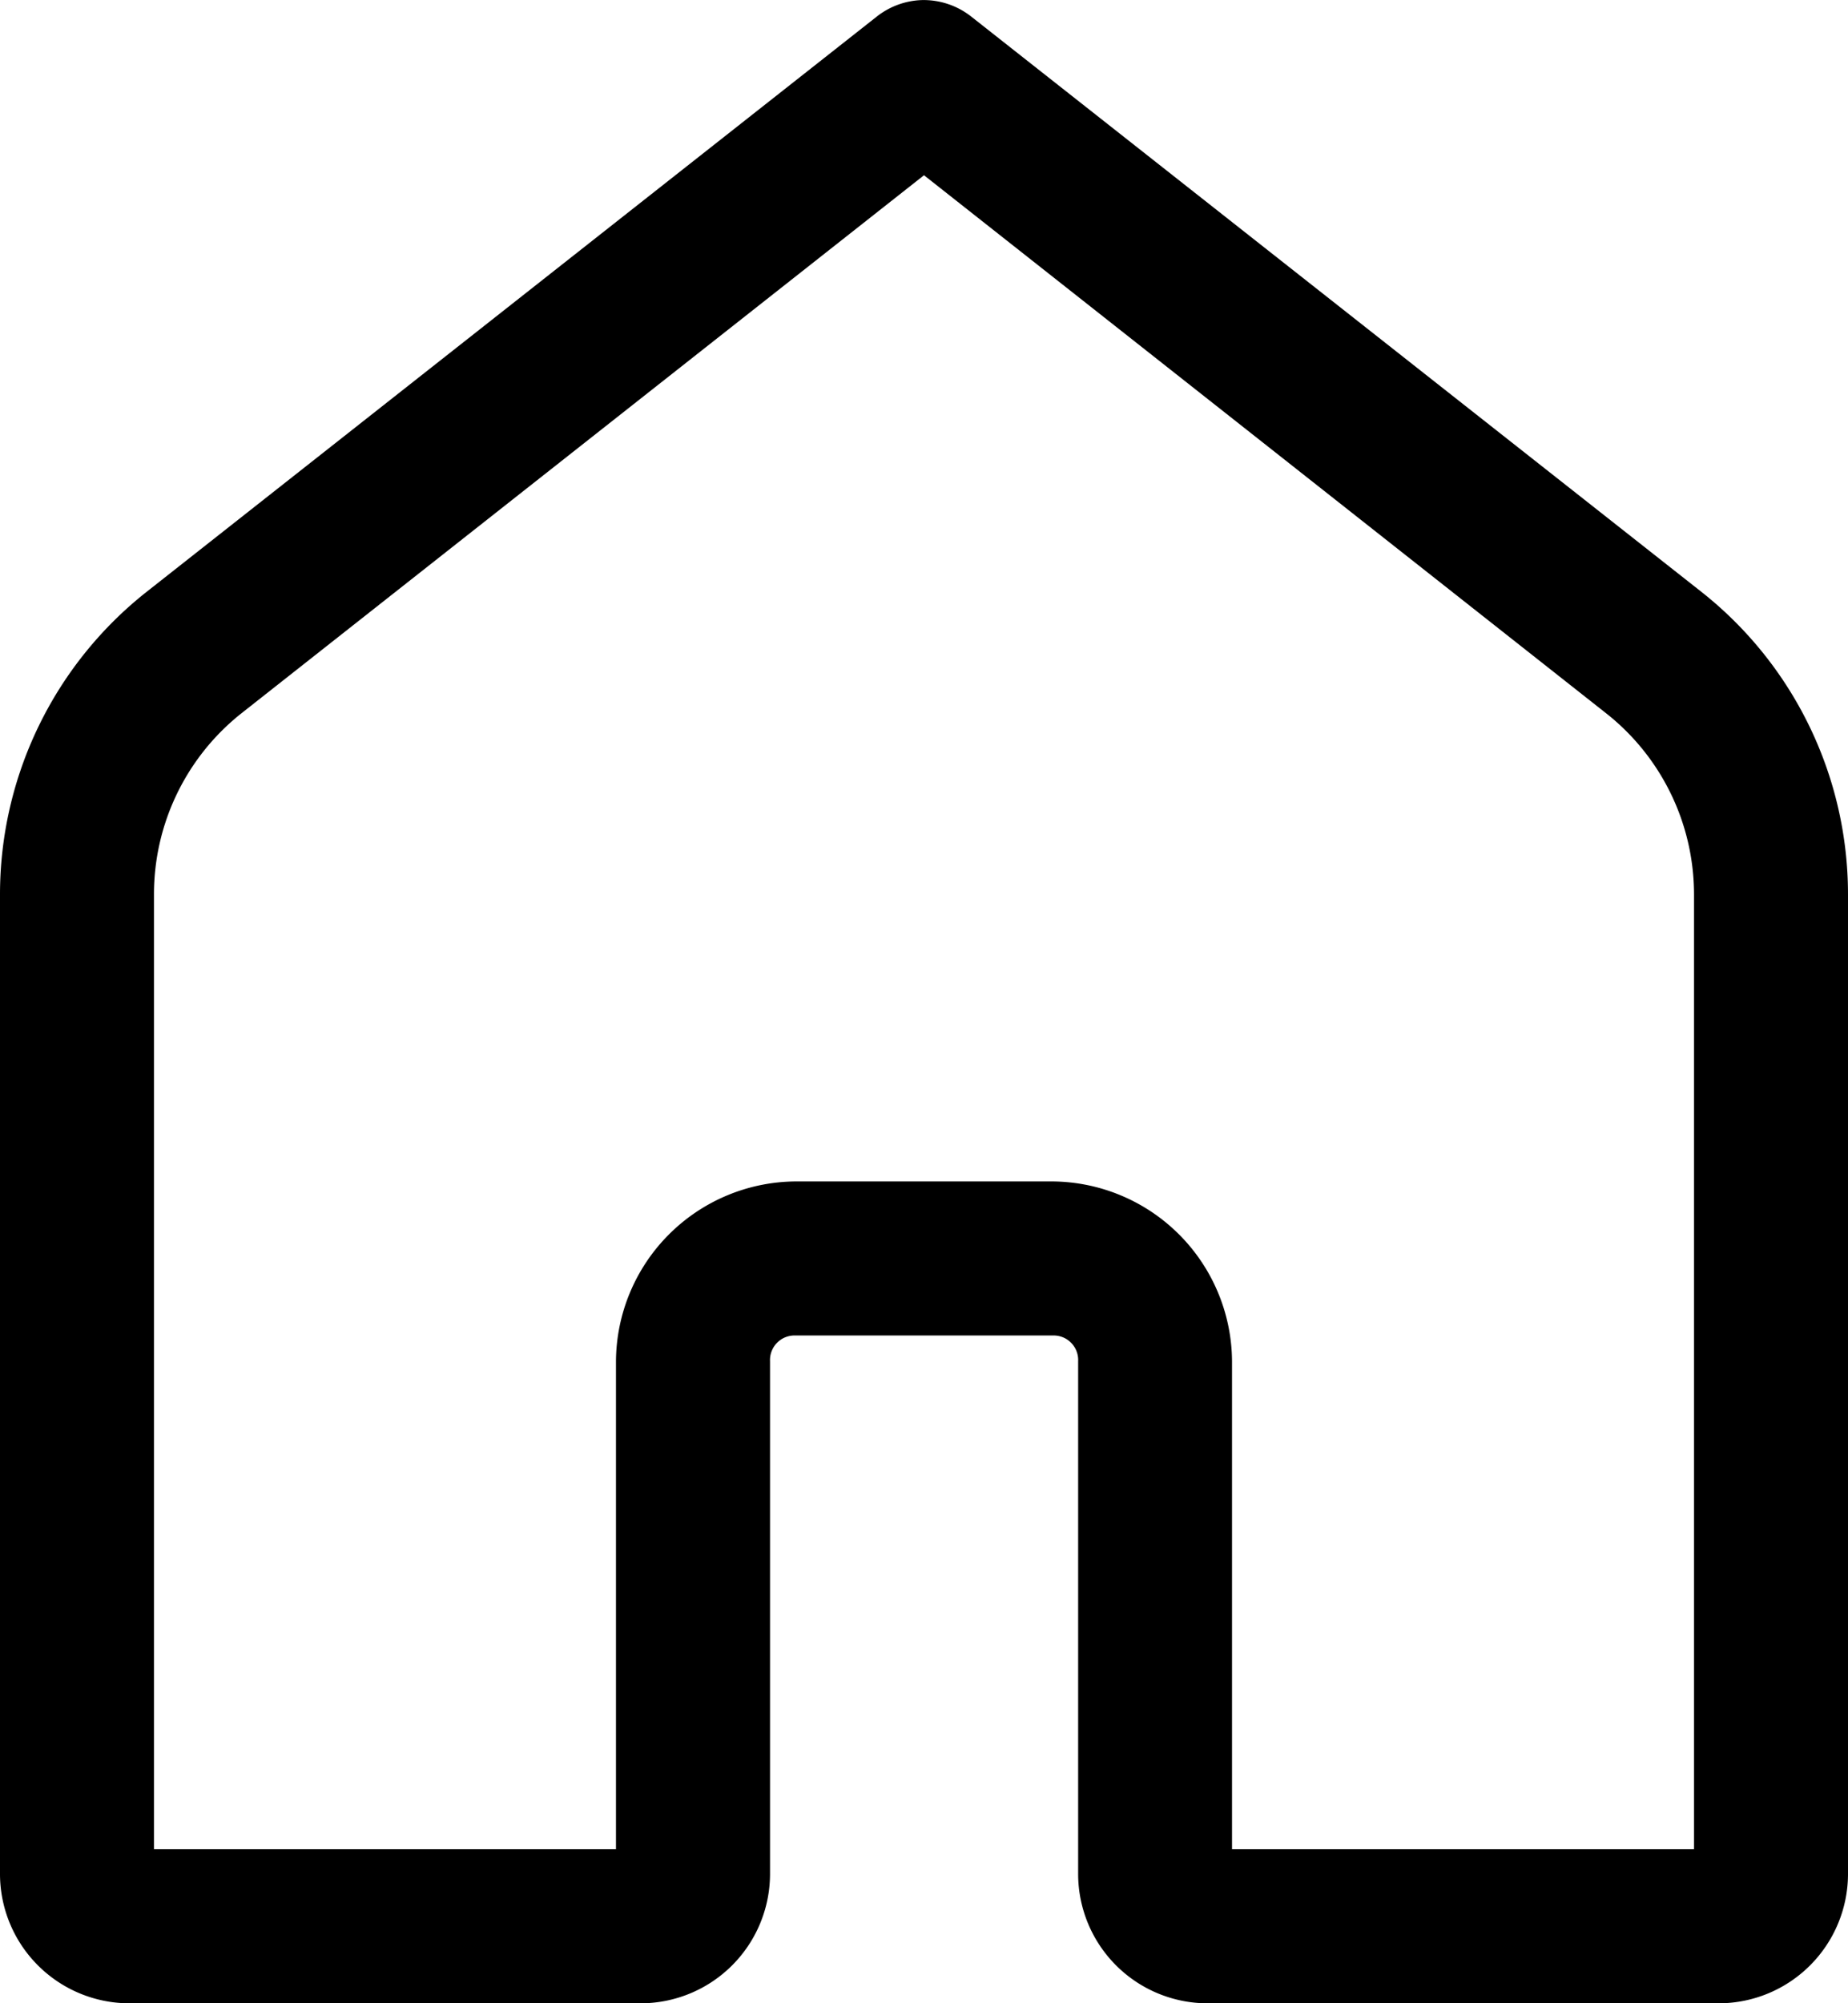 <svg xmlns="http://www.w3.org/2000/svg" width="22" height="23.834" viewBox="0 0 22 23.834">
  <path id="icons8-home_5_" data-name="icons8-home (5)" d="M16.97,4a.917.917,0,0,0-.537.2L7.747,11.039A4.586,4.586,0,0,0,6,14.639V26.305a1.541,1.541,0,0,0,1.528,1.528h6.111a1.541,1.541,0,0,0,1.528-1.528V20.194a.292.292,0,0,1,.306-.306h3.056a.292.292,0,0,1,.306.306v6.111a1.541,1.541,0,0,0,1.528,1.528h6.111A1.541,1.541,0,0,0,28,26.305V14.639a4.586,4.586,0,0,0-1.747-3.6L17.567,4.2A.917.917,0,0,0,16.97,4ZM17,6.084l8.119,6.4a2.746,2.746,0,0,1,1.048,2.159V26h-5.5V20.194a2.153,2.153,0,0,0-2.139-2.139H15.472a2.153,2.153,0,0,0-2.139,2.139V26h-5.5V14.639A2.746,2.746,0,0,1,8.881,12.48Z" transform="translate(-6 -3.999)"/>
</svg>
